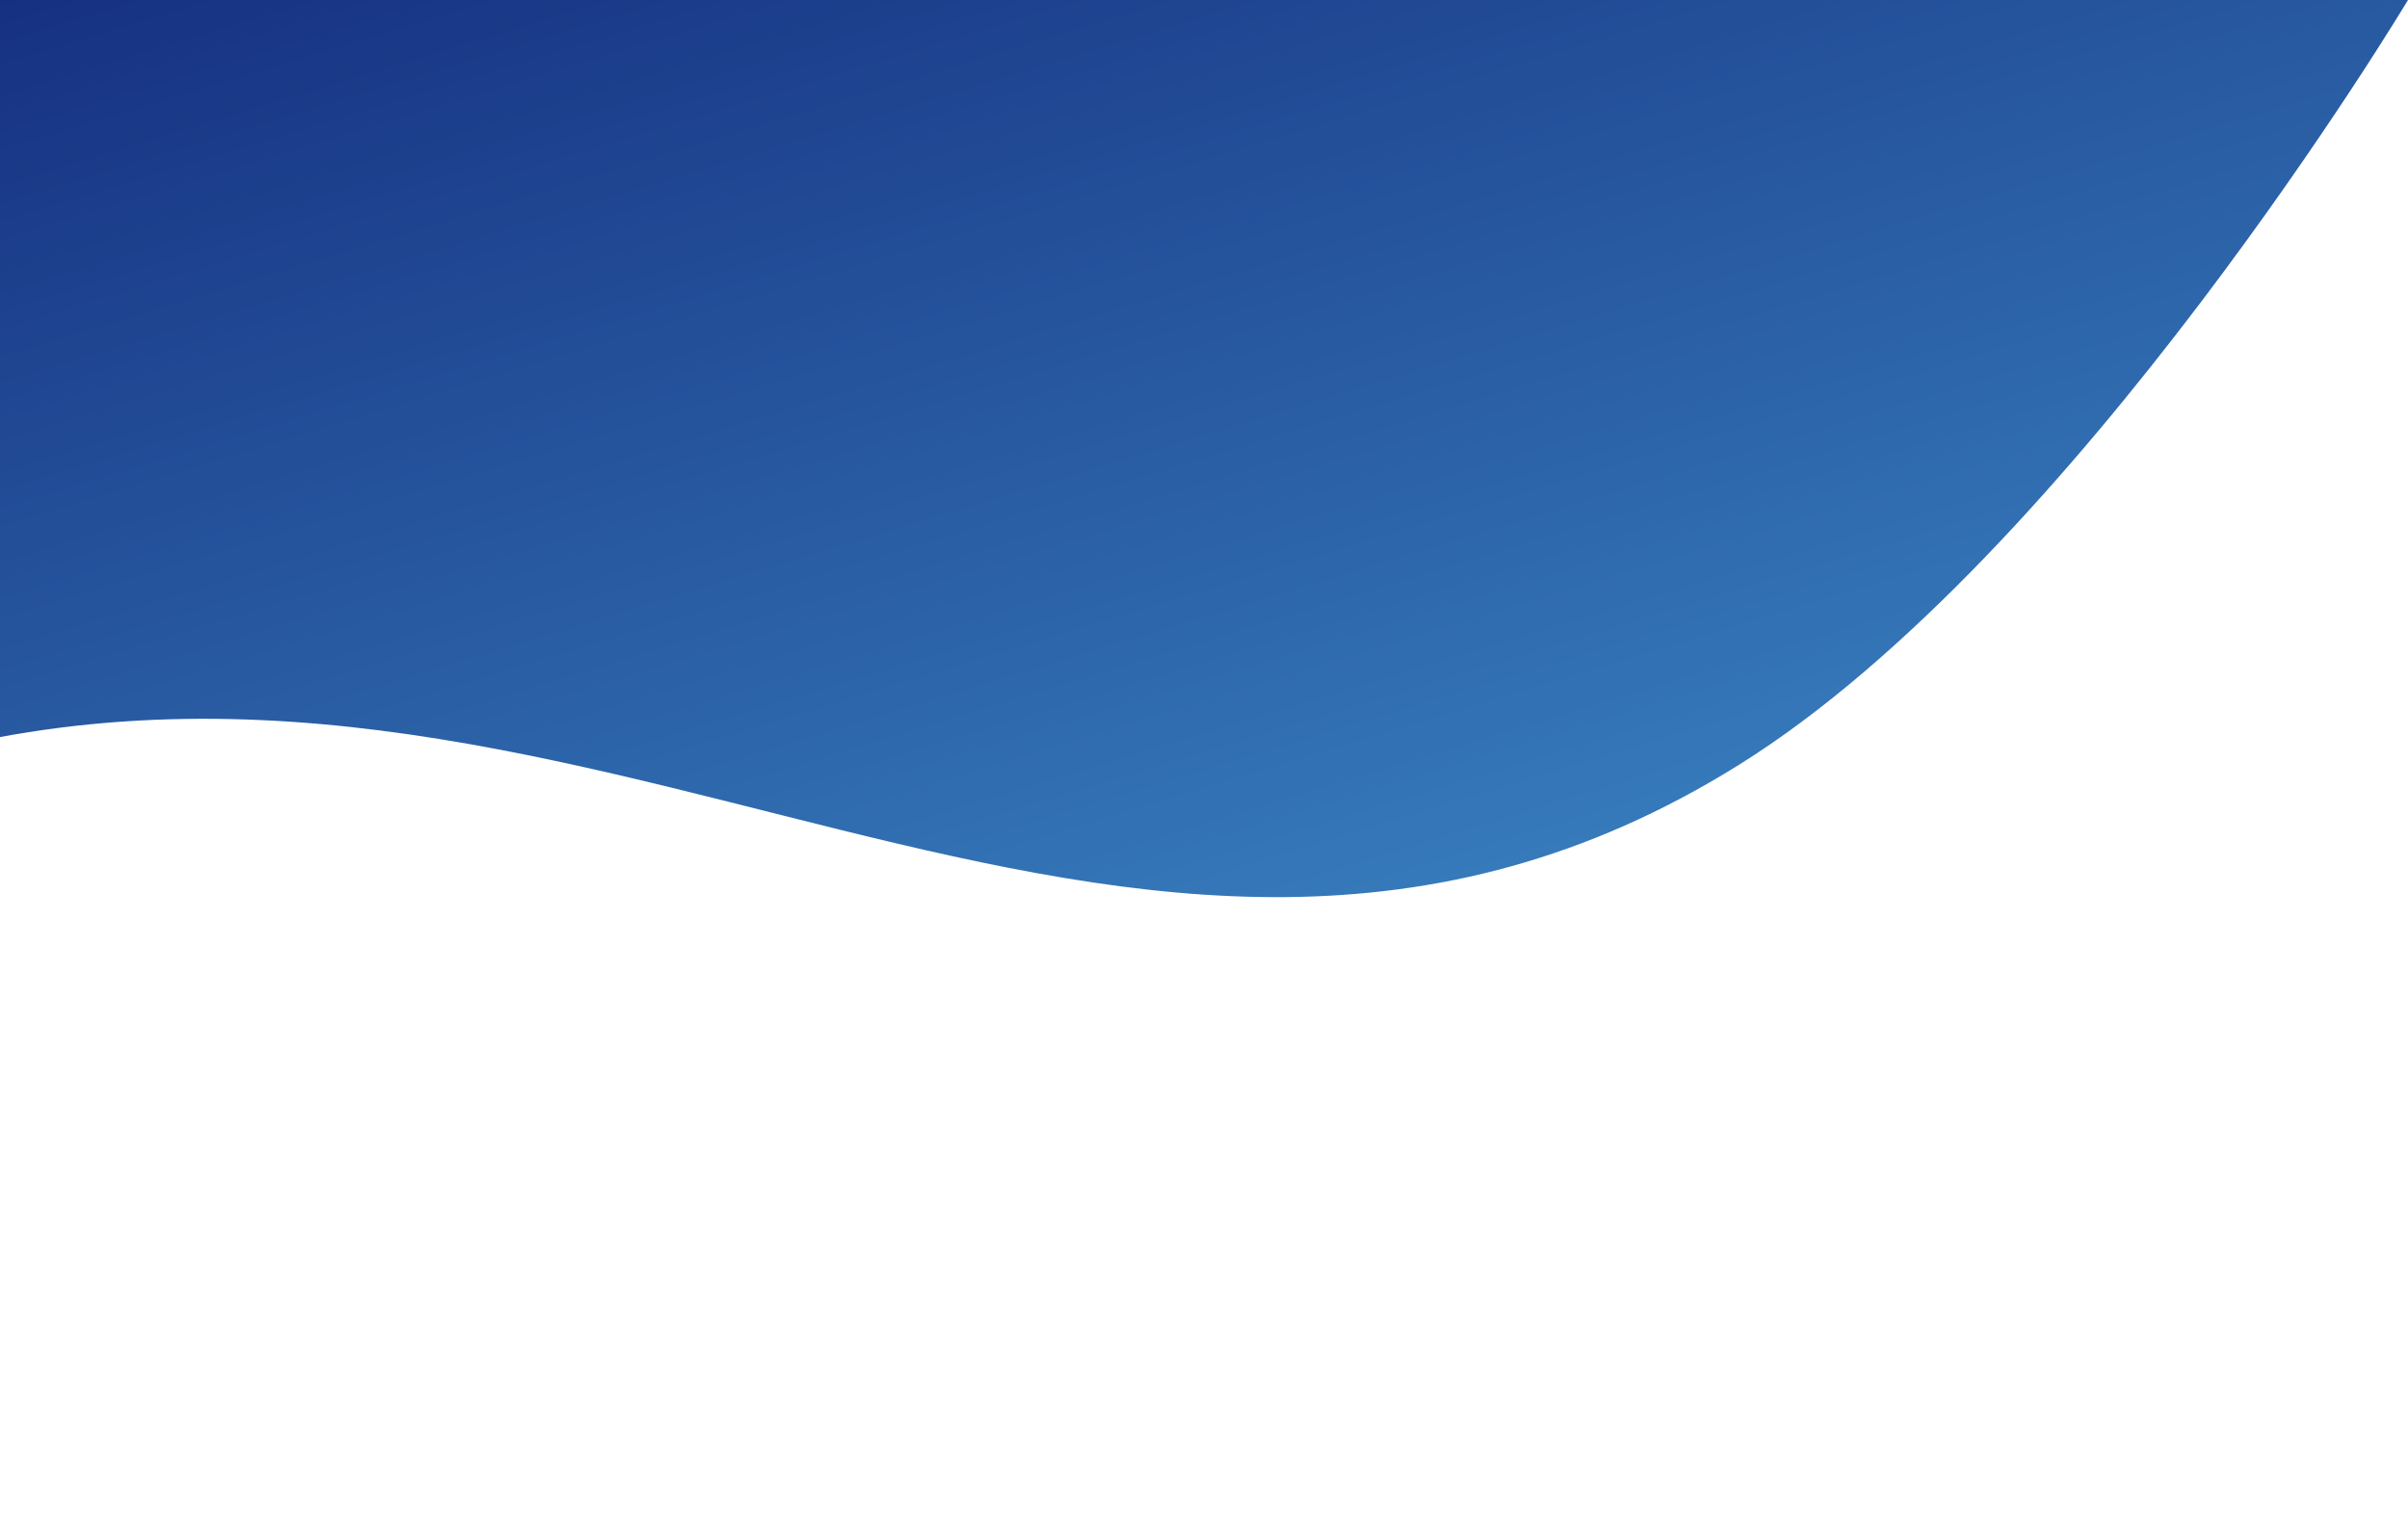<svg width="188" height="119" viewBox="0 0 188 119" fill="none" xmlns="http://www.w3.org/2000/svg">
<path d="M-110.024 118.946C-147.319 117.406 -156.66 74.832 -193.954 73.275C-197.483 73.127 -203 73.275 -203 73.275V0H188C188 0 162.049 43.327 135.733 59.724C87.777 89.604 45.09 43.363 -9.008 59.724C-52.789 72.965 -64.318 120.832 -110.024 118.946Z" fill="url(#paint0_linear_1_55)"/>
<defs>
<linearGradient id="paint0_linear_1_55" x1="-203" y1="0" x2="-136.706" y2="217.824" gradientUnits="userSpaceOnUse">
<stop stop-color="#03045E"/>
<stop offset="1" stop-color="#4CAEE3"/>
<stop offset="1" stop-color="#B210FF"/>
</linearGradient>
</defs>
</svg>

